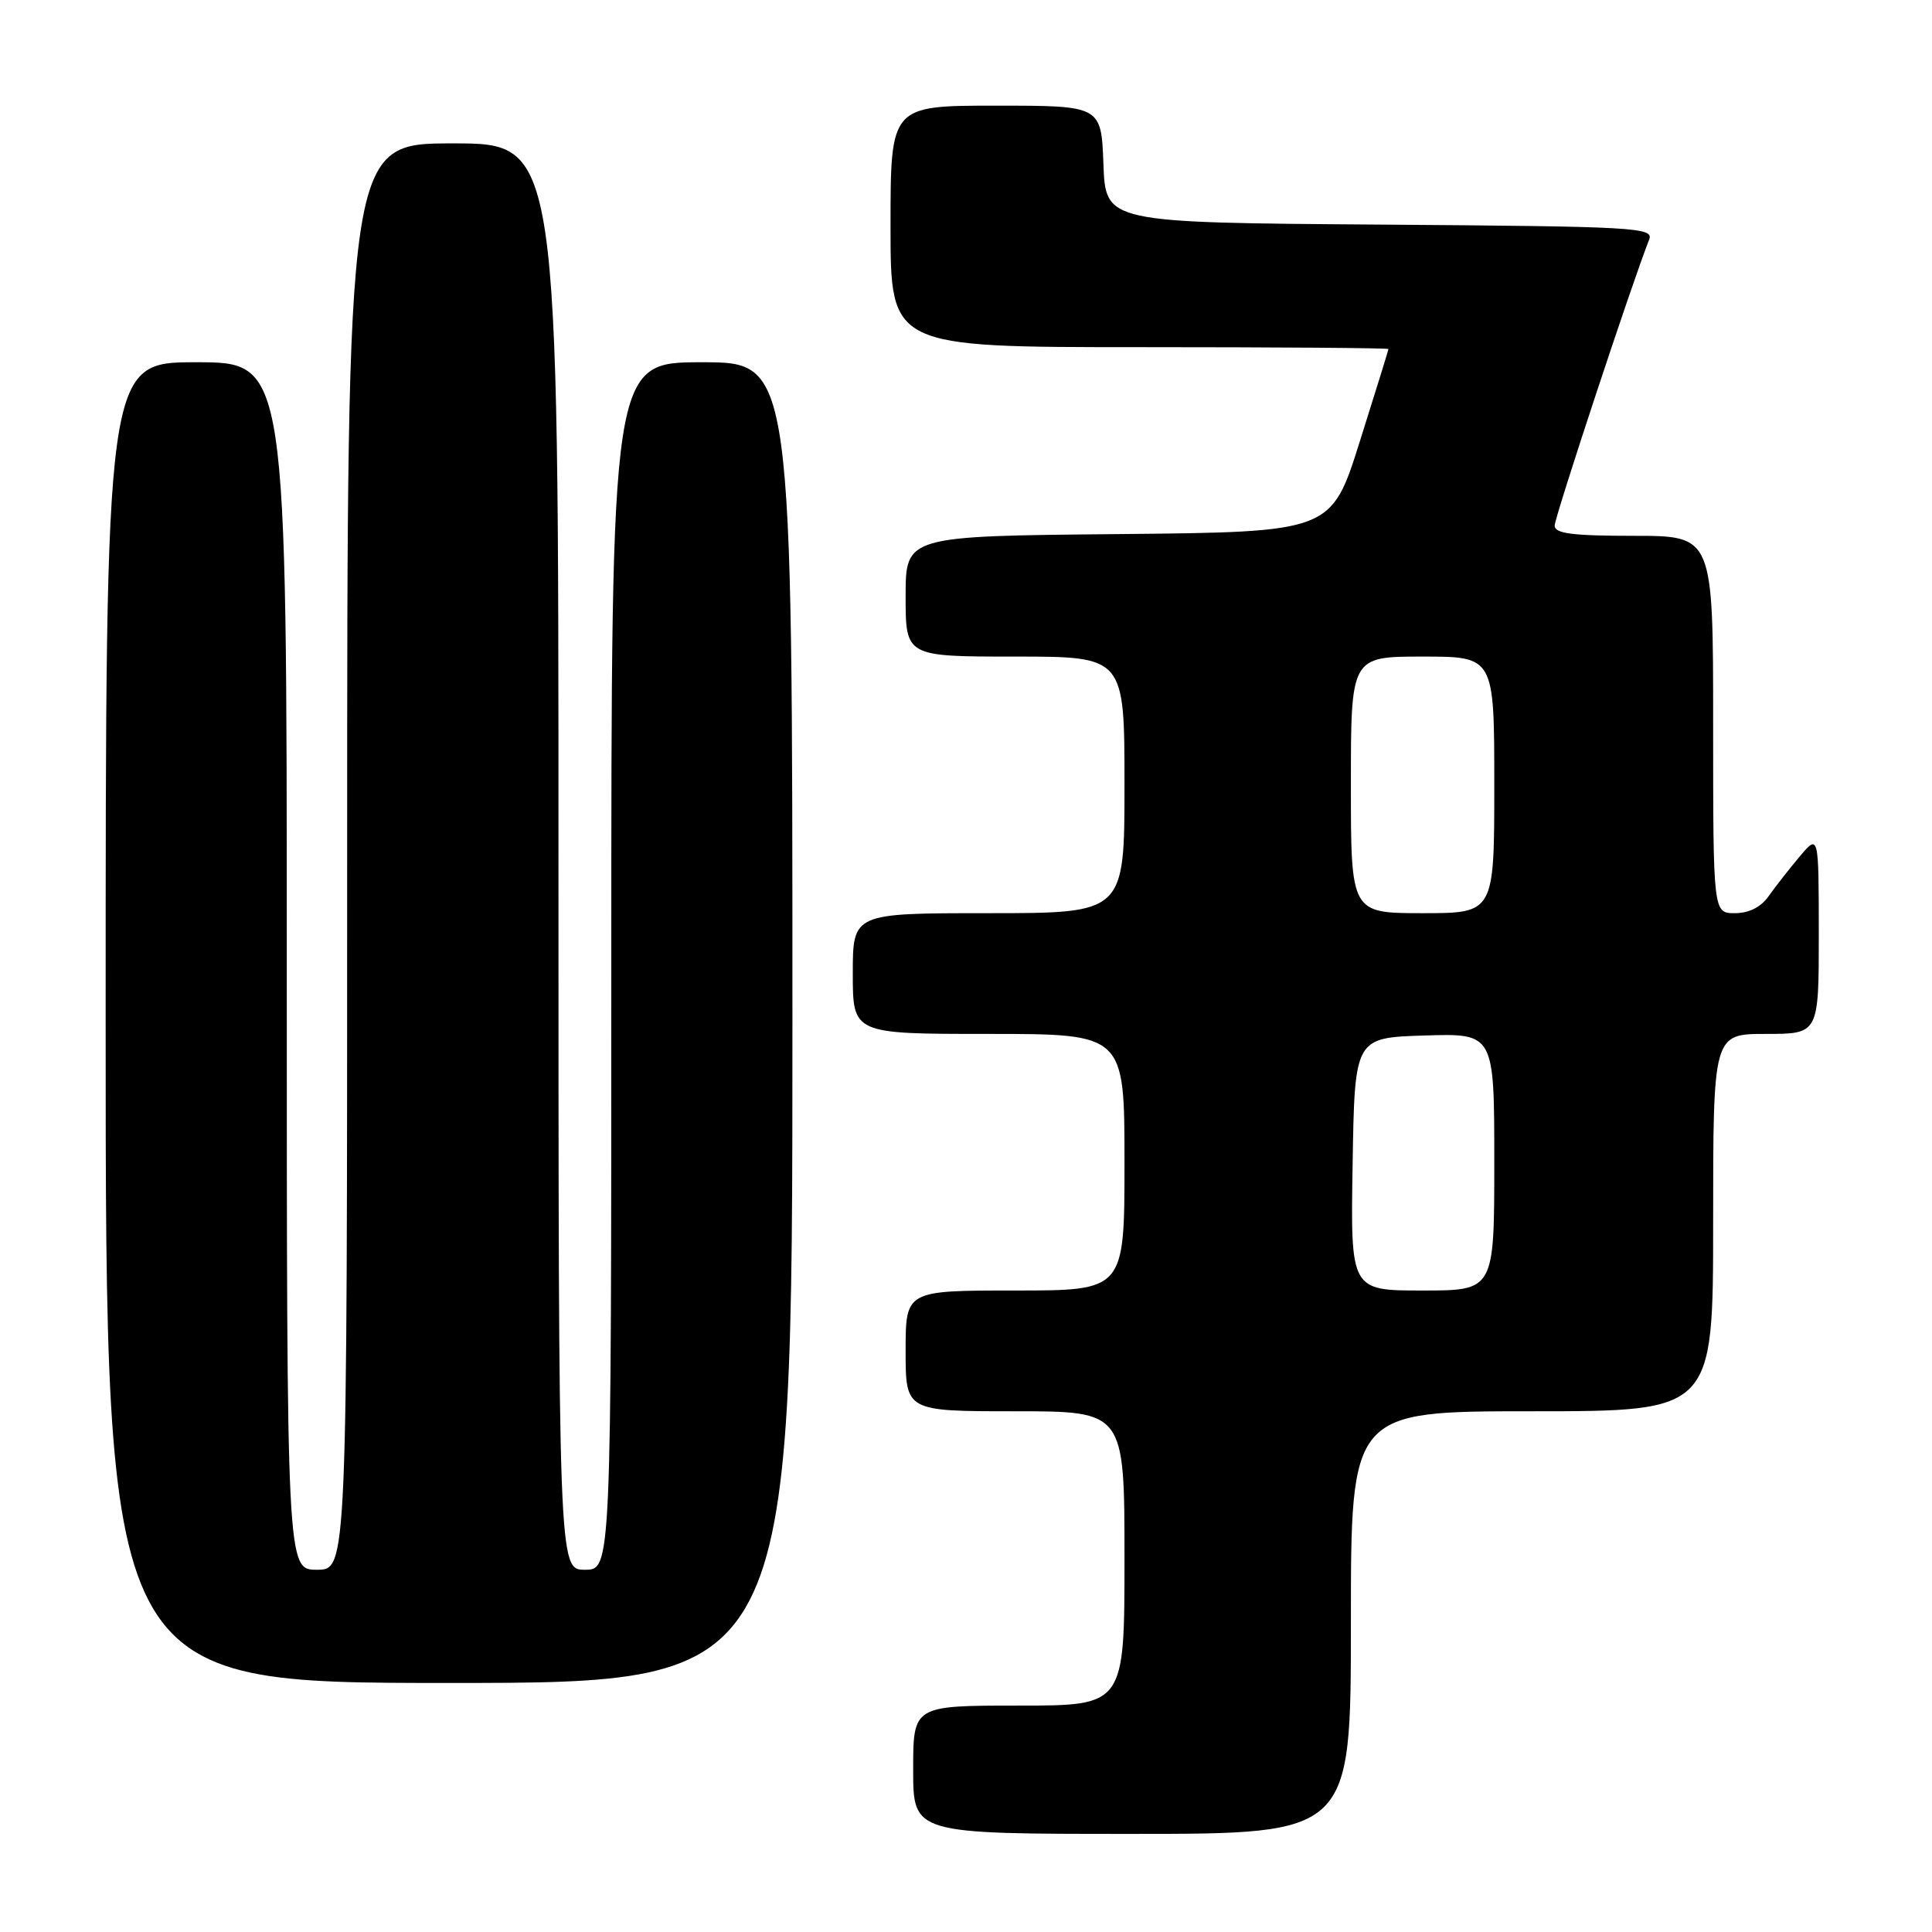 <?xml version="1.0" encoding="UTF-8" standalone="no"?>
<!DOCTYPE svg PUBLIC "-//W3C//DTD SVG 1.1//EN" "http://www.w3.org/Graphics/SVG/1.1/DTD/svg11.dtd" >
<svg xmlns="http://www.w3.org/2000/svg" xmlns:xlink="http://www.w3.org/1999/xlink" version="1.1" viewBox="0 0 256 256">
 <g >
 <path fill="currentColor"
d=" M 179.00 215.00 C 179.00 187.00 179.00 187.00 203.00 187.00 C 227.00 187.00 227.00 187.00 227.00 162.00 C 227.00 137.00 227.00 137.00 234.00 137.00 C 241.00 137.00 241.00 137.00 241.00 123.75 C 240.99 110.50 240.99 110.50 238.46 113.50 C 237.07 115.15 235.23 117.51 234.35 118.75 C 233.34 120.20 231.74 121.00 229.88 121.00 C 227.00 121.00 227.00 121.00 227.00 96.00 C 227.00 71.00 227.00 71.00 216.50 71.00 C 208.35 71.00 206.00 70.70 206.00 69.65 C 206.00 68.53 216.28 37.39 218.52 31.76 C 219.16 30.13 216.91 30.01 182.85 29.76 C 146.50 29.50 146.50 29.50 146.21 21.75 C 145.92 14.00 145.92 14.00 131.96 14.00 C 118.00 14.00 118.00 14.00 118.00 30.00 C 118.00 46.00 118.00 46.00 151.00 46.00 C 169.15 46.00 183.99 46.11 183.98 46.25 C 183.97 46.39 182.26 51.90 180.18 58.50 C 176.40 70.50 176.40 70.50 148.20 70.77 C 120.00 71.03 120.00 71.03 120.00 79.02 C 120.00 87.00 120.00 87.00 134.50 87.00 C 149.00 87.00 149.00 87.00 149.00 104.00 C 149.00 121.00 149.00 121.00 131.00 121.00 C 113.00 121.00 113.00 121.00 113.00 129.00 C 113.00 137.00 113.00 137.00 131.00 137.00 C 149.00 137.00 149.00 137.00 149.00 154.00 C 149.00 171.00 149.00 171.00 134.50 171.00 C 120.00 171.00 120.00 171.00 120.00 179.00 C 120.00 187.00 120.00 187.00 134.50 187.00 C 149.00 187.00 149.00 187.00 149.00 206.50 C 149.00 226.00 149.00 226.00 135.00 226.00 C 121.00 226.00 121.00 226.00 121.00 234.50 C 121.00 243.00 121.00 243.00 150.00 243.00 C 179.00 243.00 179.00 243.00 179.00 215.00 Z  M 105.00 135.50 C 105.00 48.00 105.00 48.00 93.00 48.00 C 81.00 48.00 81.00 48.00 81.00 128.00 C 81.00 208.00 81.00 208.00 77.50 208.00 C 74.00 208.00 74.00 208.00 74.00 113.50 C 74.00 19.00 74.00 19.00 60.00 19.00 C 46.00 19.00 46.00 19.00 46.00 113.50 C 46.00 208.00 46.00 208.00 42.00 208.00 C 38.00 208.00 38.00 208.00 38.00 128.00 C 38.00 48.00 38.00 48.00 26.00 48.00 C 14.00 48.00 14.00 48.00 14.00 135.50 C 14.00 223.00 14.00 223.00 59.50 223.00 C 105.00 223.00 105.00 223.00 105.00 135.50 Z  M 179.23 154.25 C 179.50 137.50 179.50 137.50 188.75 137.21 C 198.00 136.92 198.00 136.92 198.00 153.96 C 198.00 171.00 198.00 171.00 188.48 171.00 C 178.95 171.00 178.95 171.00 179.23 154.25 Z  M 179.00 104.00 C 179.00 87.00 179.00 87.00 188.50 87.00 C 198.00 87.00 198.00 87.00 198.00 104.00 C 198.00 121.00 198.00 121.00 188.50 121.00 C 179.00 121.00 179.00 121.00 179.00 104.00 Z "/>
</g>
</svg>